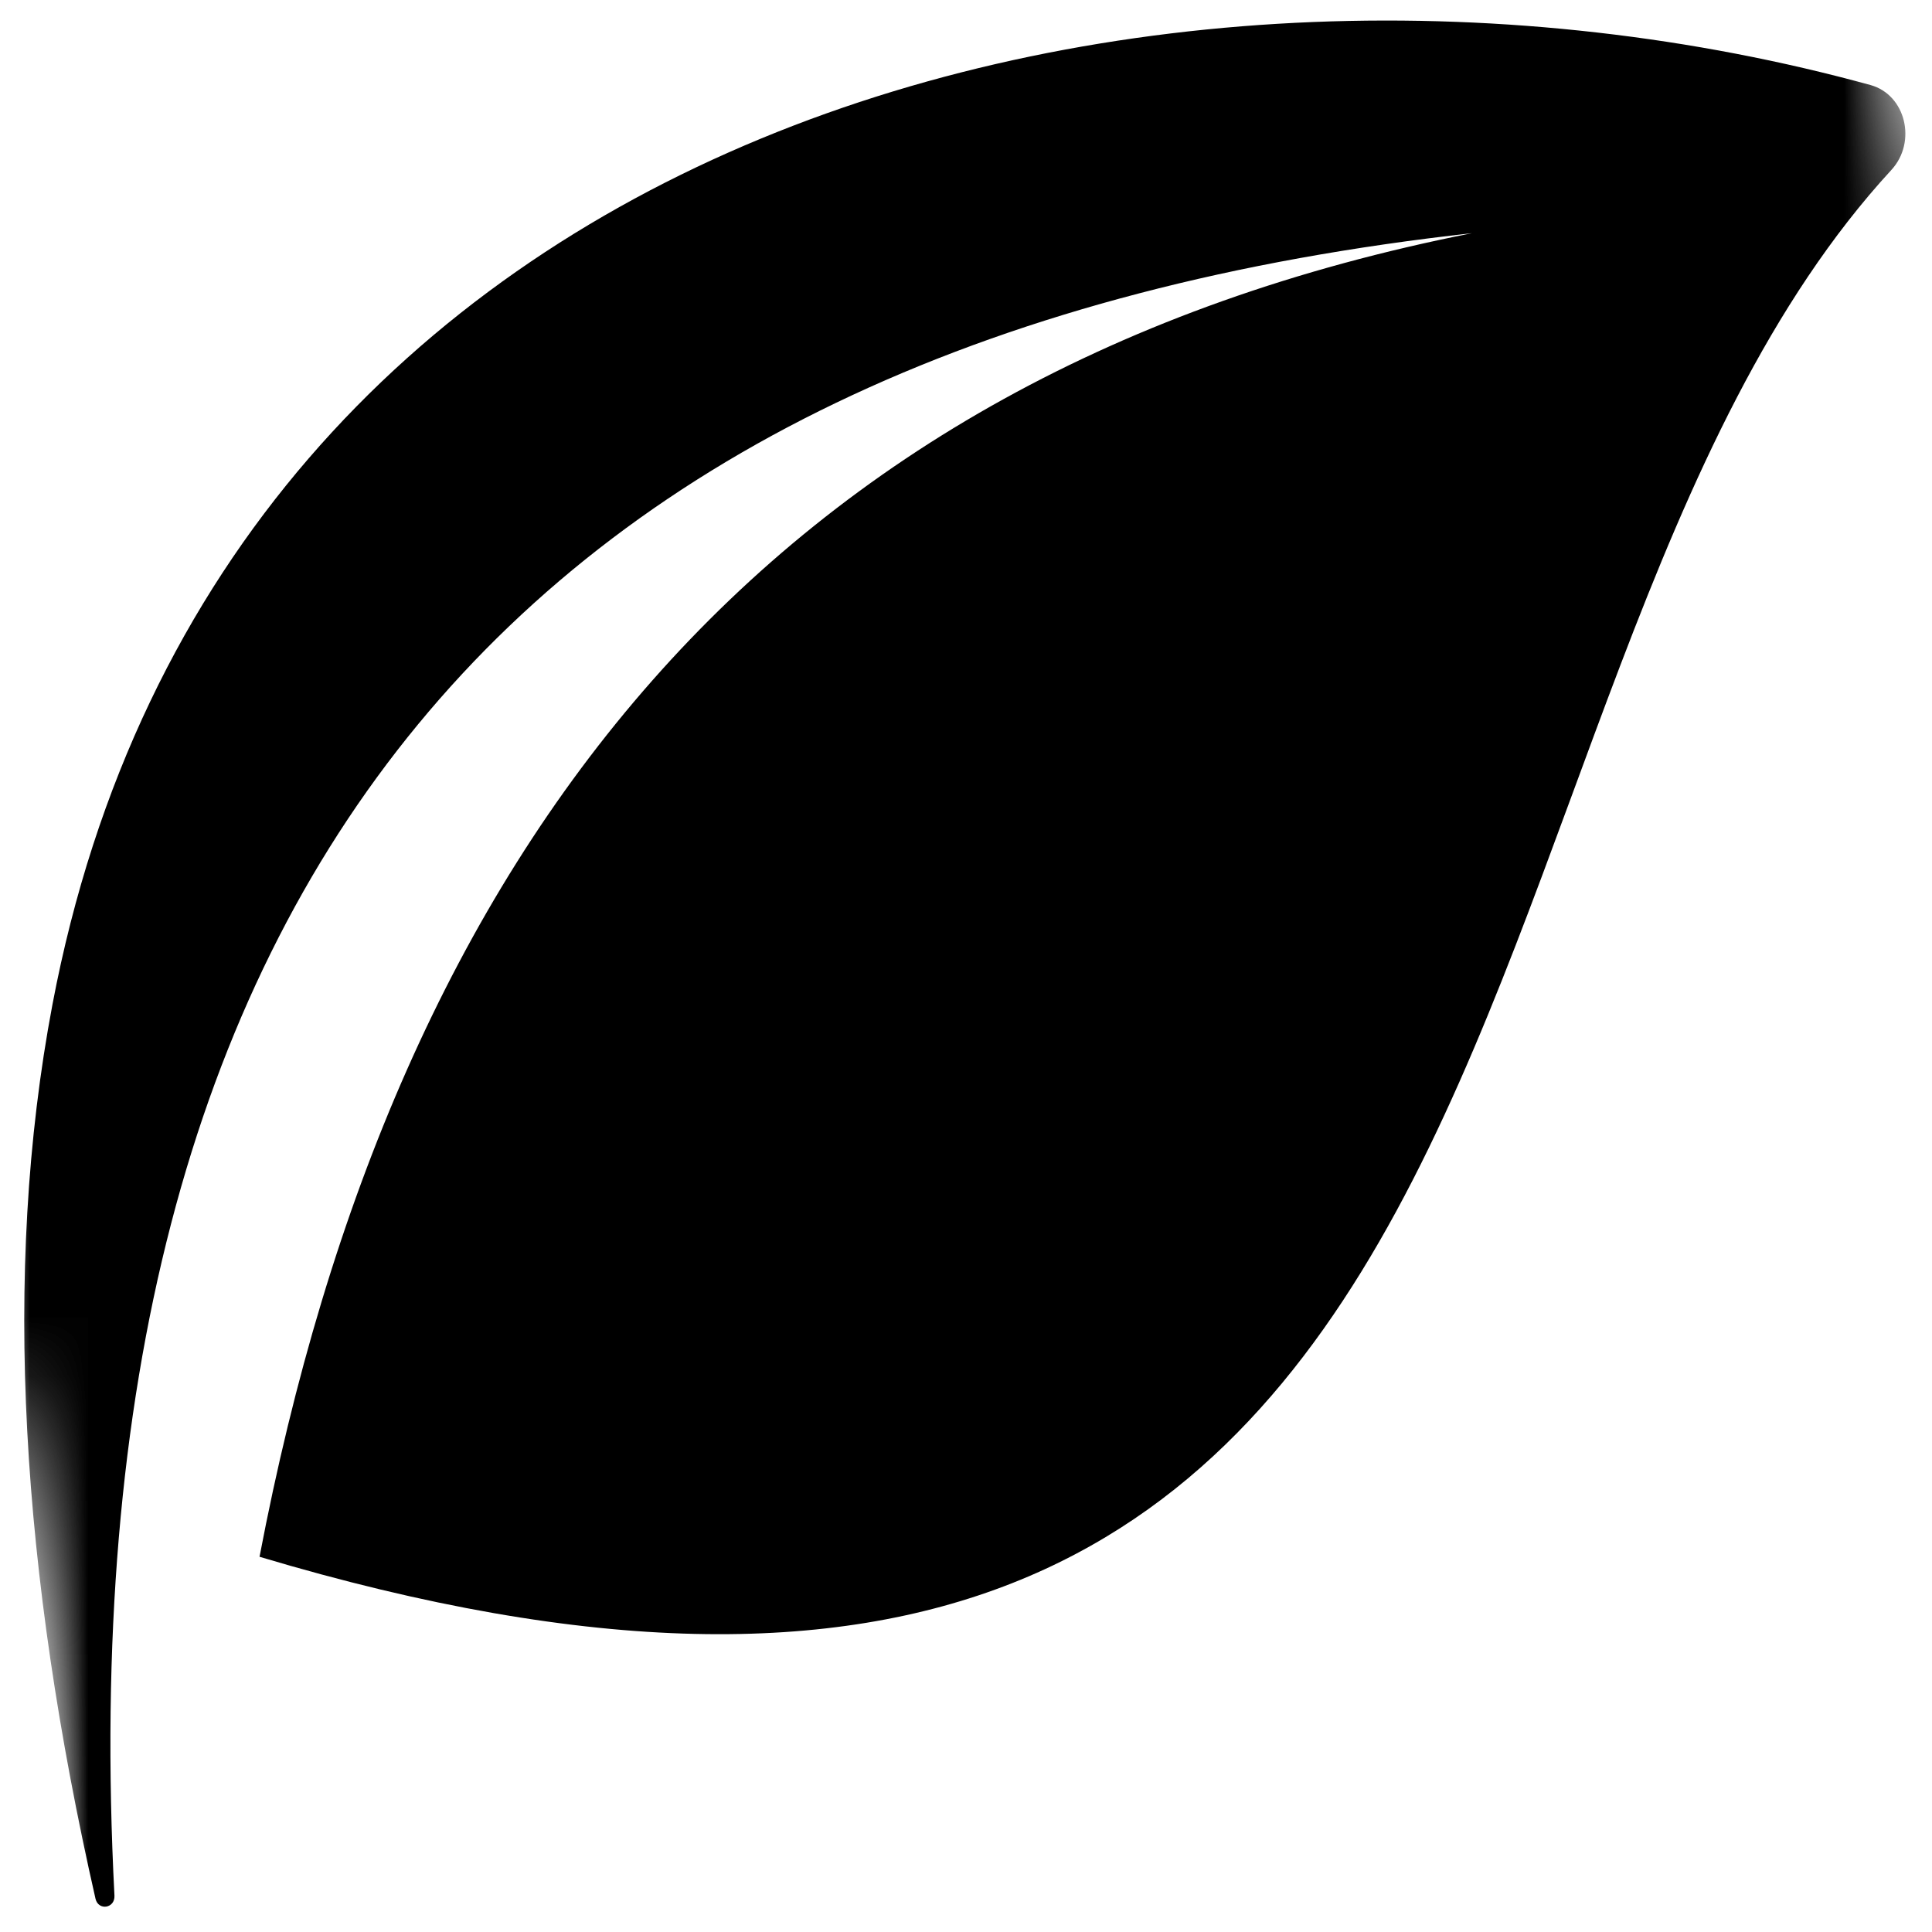 <svg width="33" height="33" viewBox="0 0 33 33" fill="none" xmlns="http://www.w3.org/2000/svg">
<mask id="mask0_66_139" style="mask-type:luminance" maskUnits="userSpaceOnUse" x="-3" y="-4" width="39" height="41">
<path d="M-2.128 0.701L32.201 -3.279L35.615 32.482L1.287 36.462L-2.128 0.701Z" fill="white"/>
</mask>
<g mask="url(#mask0_66_139)">
<mask id="mask1_66_139" style="mask-type:luminance" maskUnits="userSpaceOnUse" x="-3" y="-4" width="39" height="41">
<path d="M-2.128 0.701L32.201 -3.279L35.615 32.482L1.287 36.462L-2.128 0.701Z" fill="white"/>
</mask>
<g mask="url(#mask1_66_139)">
<path fill-rule="evenodd" clip-rule="evenodd" d="M25.143 3.983C8.952 5.779 1.056 15.095 1.955 32.379C1.966 32.597 1.68 32.642 1.631 32.431C0.373 26.896 0.025 21.758 0.896 17.157C3.776 1.968 19.921 -1.853 31.951 1.453C32.551 1.619 32.746 2.424 32.306 2.903C24.026 11.896 27.328 33.44 4.433 26.591C6.747 14.454 13.096 6.362 25.143 3.983Z" fill="black"/>
</g>
</g>
</svg>
